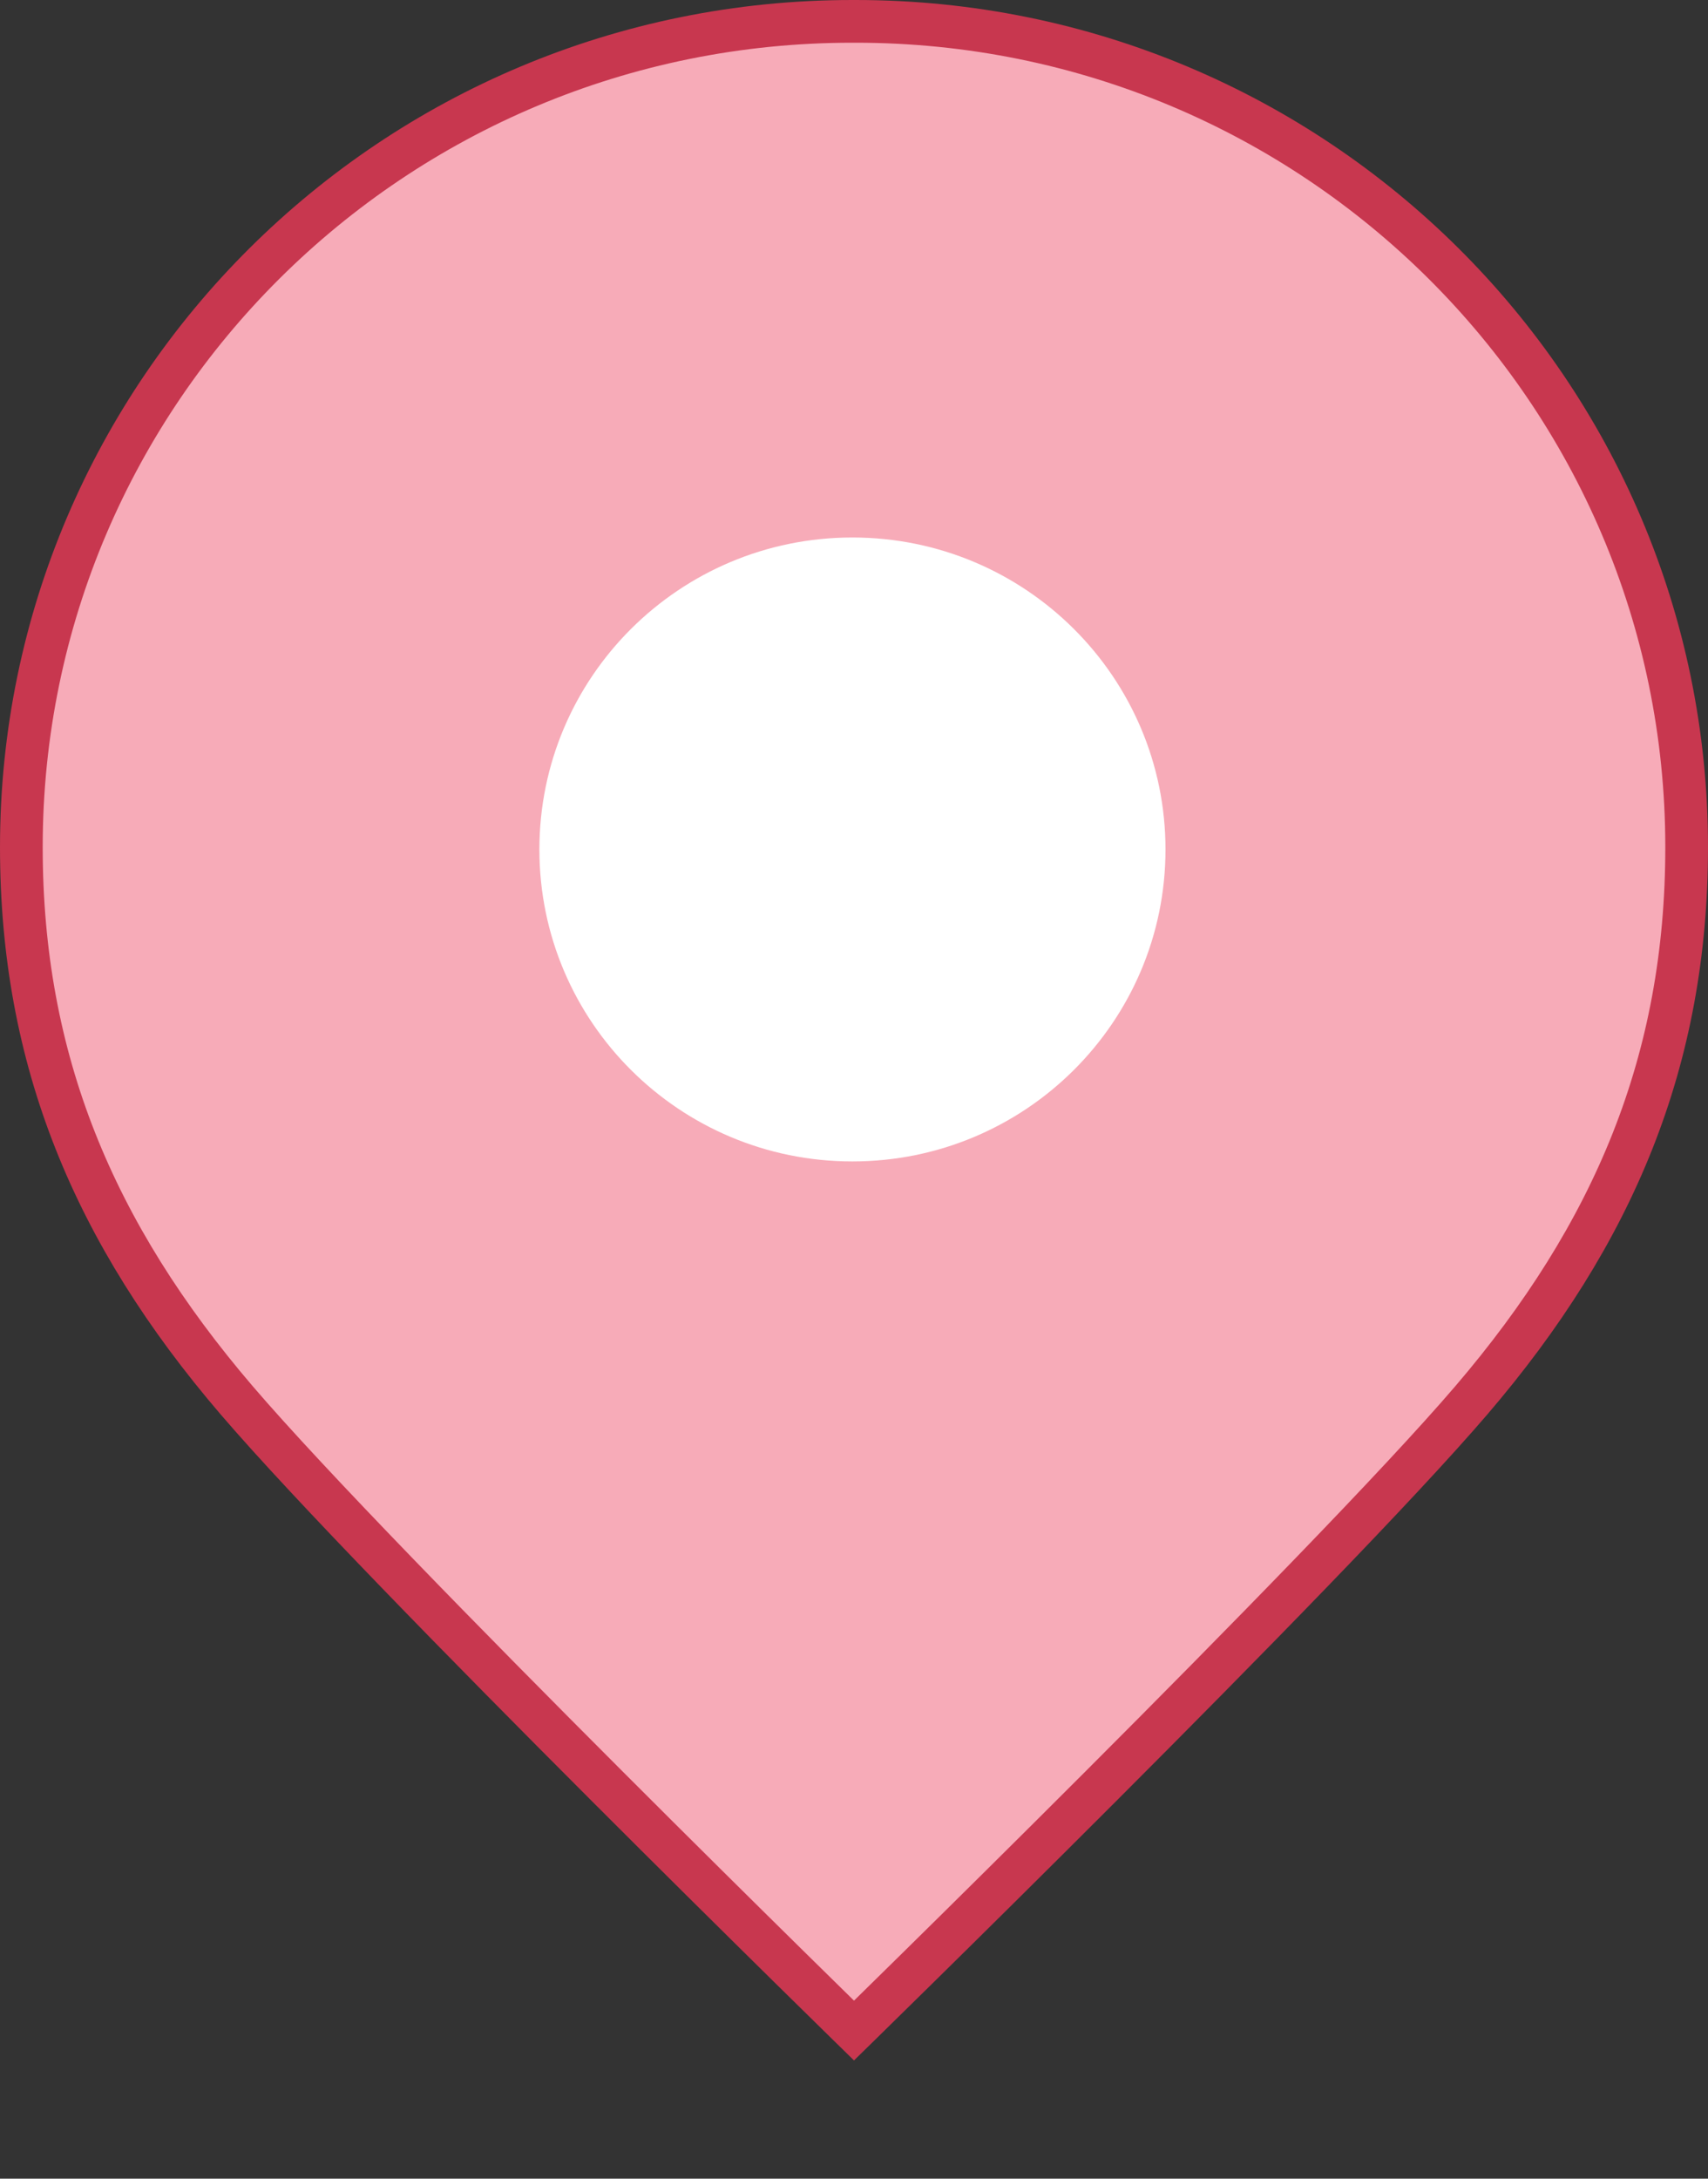 <svg width="40" height="51" viewBox="0 0 40 51" fill="none" xmlns="http://www.w3.org/2000/svg">
<rect x="0" y="0" width="40" height="51" fill="#333333" stroke="none"/>
<path d="M34.456 32.781L34.456 32.781C32.761 34.76 29.067 38.526 25.782 41.813C24.142 43.453 22.61 44.968 21.486 46.074C20.925 46.626 20.466 47.077 20.147 47.389C20.094 47.441 20.045 47.489 20 47.533C19.955 47.489 19.906 47.441 19.853 47.389C19.534 47.077 19.075 46.626 18.514 46.074C17.391 44.968 15.858 43.453 14.219 41.813C10.934 38.527 7.24 34.76 5.544 32.781L5.544 32.781C2.189 28.866 0.5 24.808 0.5 19.83C0.5 9.157 9.21 0.5 19.958 0.5H20.04C30.79 0.5 39.5 9.157 39.5 19.83C39.5 24.808 37.809 28.866 34.456 32.781Z" fill="#F7ABB8" stroke="#C8374F"/>
<path fill-rule="evenodd" clip-rule="evenodd" d="M27.295 19.885C27.295 23.918 24.012 27.188 19.962 27.188C15.914 27.188 12.632 23.918 12.632 19.885C12.632 15.852 15.914 12.582 19.962 12.582C24.012 12.582 27.295 15.852 27.295 19.885Z" fill="white"/>
</svg>

